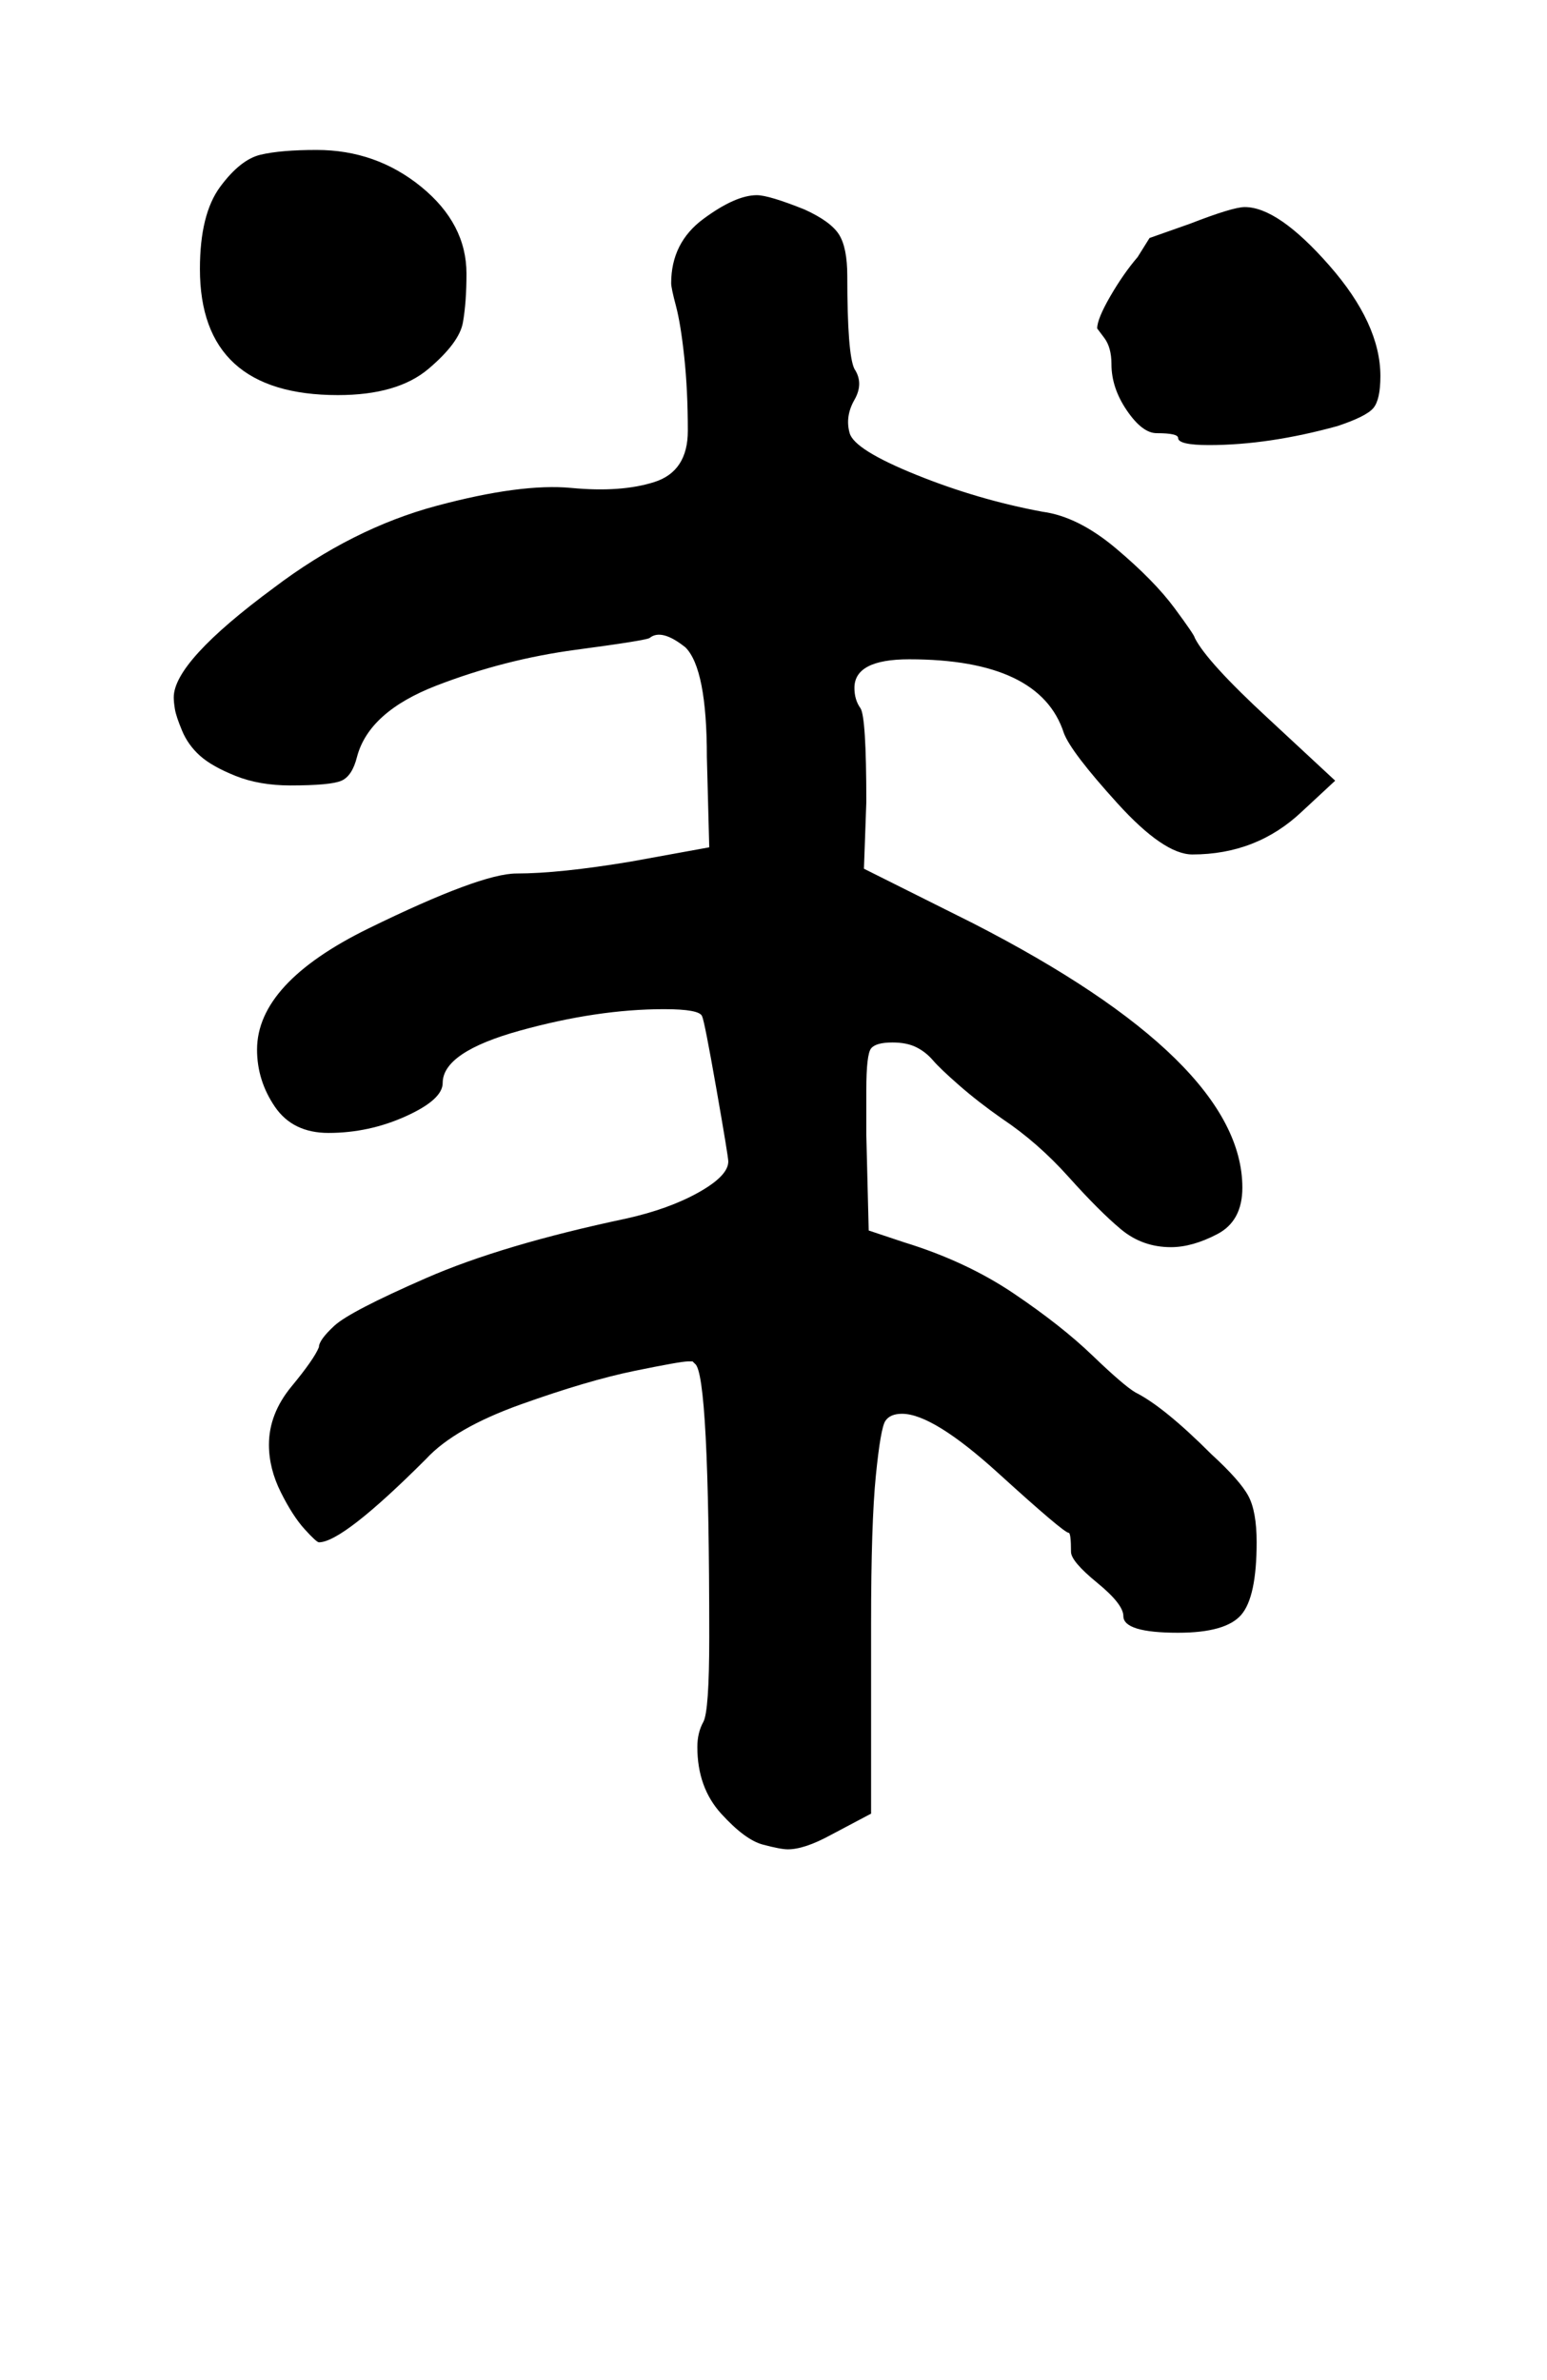<?xml version="1.0" standalone="no"?>
<!DOCTYPE svg PUBLIC "-//W3C//DTD SVG 1.1//EN" "http://www.w3.org/Graphics/SVG/1.1/DTD/svg11.dtd" >
<svg xmlns="http://www.w3.org/2000/svg" xmlns:xlink="http://www.w3.org/1999/xlink" version="1.1" viewBox="-10 0 650 1000">
   <path fill="currentColor"
d="M457 153q0 -7 -3 -11l-3 -4q0 -4 5.5 -13.5t11.5 -16.5l5 -8l17 -6q18 -7 23 -7q14 0 35.5 24.5t21.5 46.5q0 10 -3 13.5t-15 7.5q-29 8 -54 8q-13 0 -13 -3q0 -2 -9 -2q-6 0 -12.5 -9.5t-6.5 -19.5zM349 289q0 5 2.5 8.5t2.5 39.5l-1 28l46 23q113 58 113 111
q0 14 -10.5 19.5t-19.5 5.5q-12 0 -21 -7.5t-22 -22t-28 -24.5q-10 -7 -18 -14t-11 -10.5t-7 -5.5t-10 -2q-7 0 -9 2.5t-2 17.5v19l1 40l15 5q26 8 46 21.5t33 26t18 15.5q12 6 32 26q12 11 15.5 17.5t3.5 19.5q0 23 -6.5 30.5t-26.5 7.5q-23 0 -23 -7q0 -5 -11 -14t-11 -13
q0 -8 -1 -8q-2 0 -29.5 -25t-40.5 -25q-5 0 -7 3t-4 23t-2 62v80l-17 9q-11 6 -18 6q-3 0 -10.5 -2t-17.5 -13t-10 -28q0 -6 2.5 -10.5t2.5 -35.5q0 -111 -6 -115l-1 -1h-2q-3 0 -22.5 4t-47.5 14t-40 23q-35 35 -45 35q-1 0 -6 -5.5t-10 -15.5t-5 -20q0 -13 9.5 -24.5
t11.5 -16.5q0 -3 6.5 -9t38.5 -20t84 -25q18 -4 30.5 -11t12.5 -13q0 -2 -5 -30.5t-6 -30.5q-1 -3 -16 -3q-28 0 -60.5 9t-32.5 22q0 7 -15.5 14t-32.5 7q-15 0 -22.5 -11t-7.5 -24q0 -28 47 -51t62 -23q18 0 48 -5l33 -6l-1 -38q0 -37 -9 -46q-10 -8 -15 -4q-1 1 -31 5
t-58.5 15t-33.5 30q-2 8 -6.5 10t-21.5 2q-13 0 -23 -4t-15 -8.5t-7.5 -10.5t-3 -9t-0.5 -5q0 -15 42 -46q33 -25 68.5 -34.5t56.5 -7.5t35 -2.5t14 -21.5t-1.5 -31t-3.5 -21.5t-2 -9.5q0 -17 13.5 -27t22.5 -10q5 0 20 6q11 5 14.5 10.5t3.5 17.5q0 33 3 39q4 6 0 13t-2 14
t28 17.5t53 15.5q15 2 31 15.5t24.5 25t8.5 12.5q5 10 31 34l28 26l-14 13q-19 18 -46 18q-12 0 -31.5 -21.5t-22.5 -29.5q-10 -31 -65 -31q-23 0 -23 12zM74 113q0 -23 8.5 -34.5t17 -13.5t23.5 -2q25 0 44 15.5t19 36.5q0 12 -1.5 20.5t-14.5 19.5t-38 11q-58 0 -58 -53z
" />
</svg>
